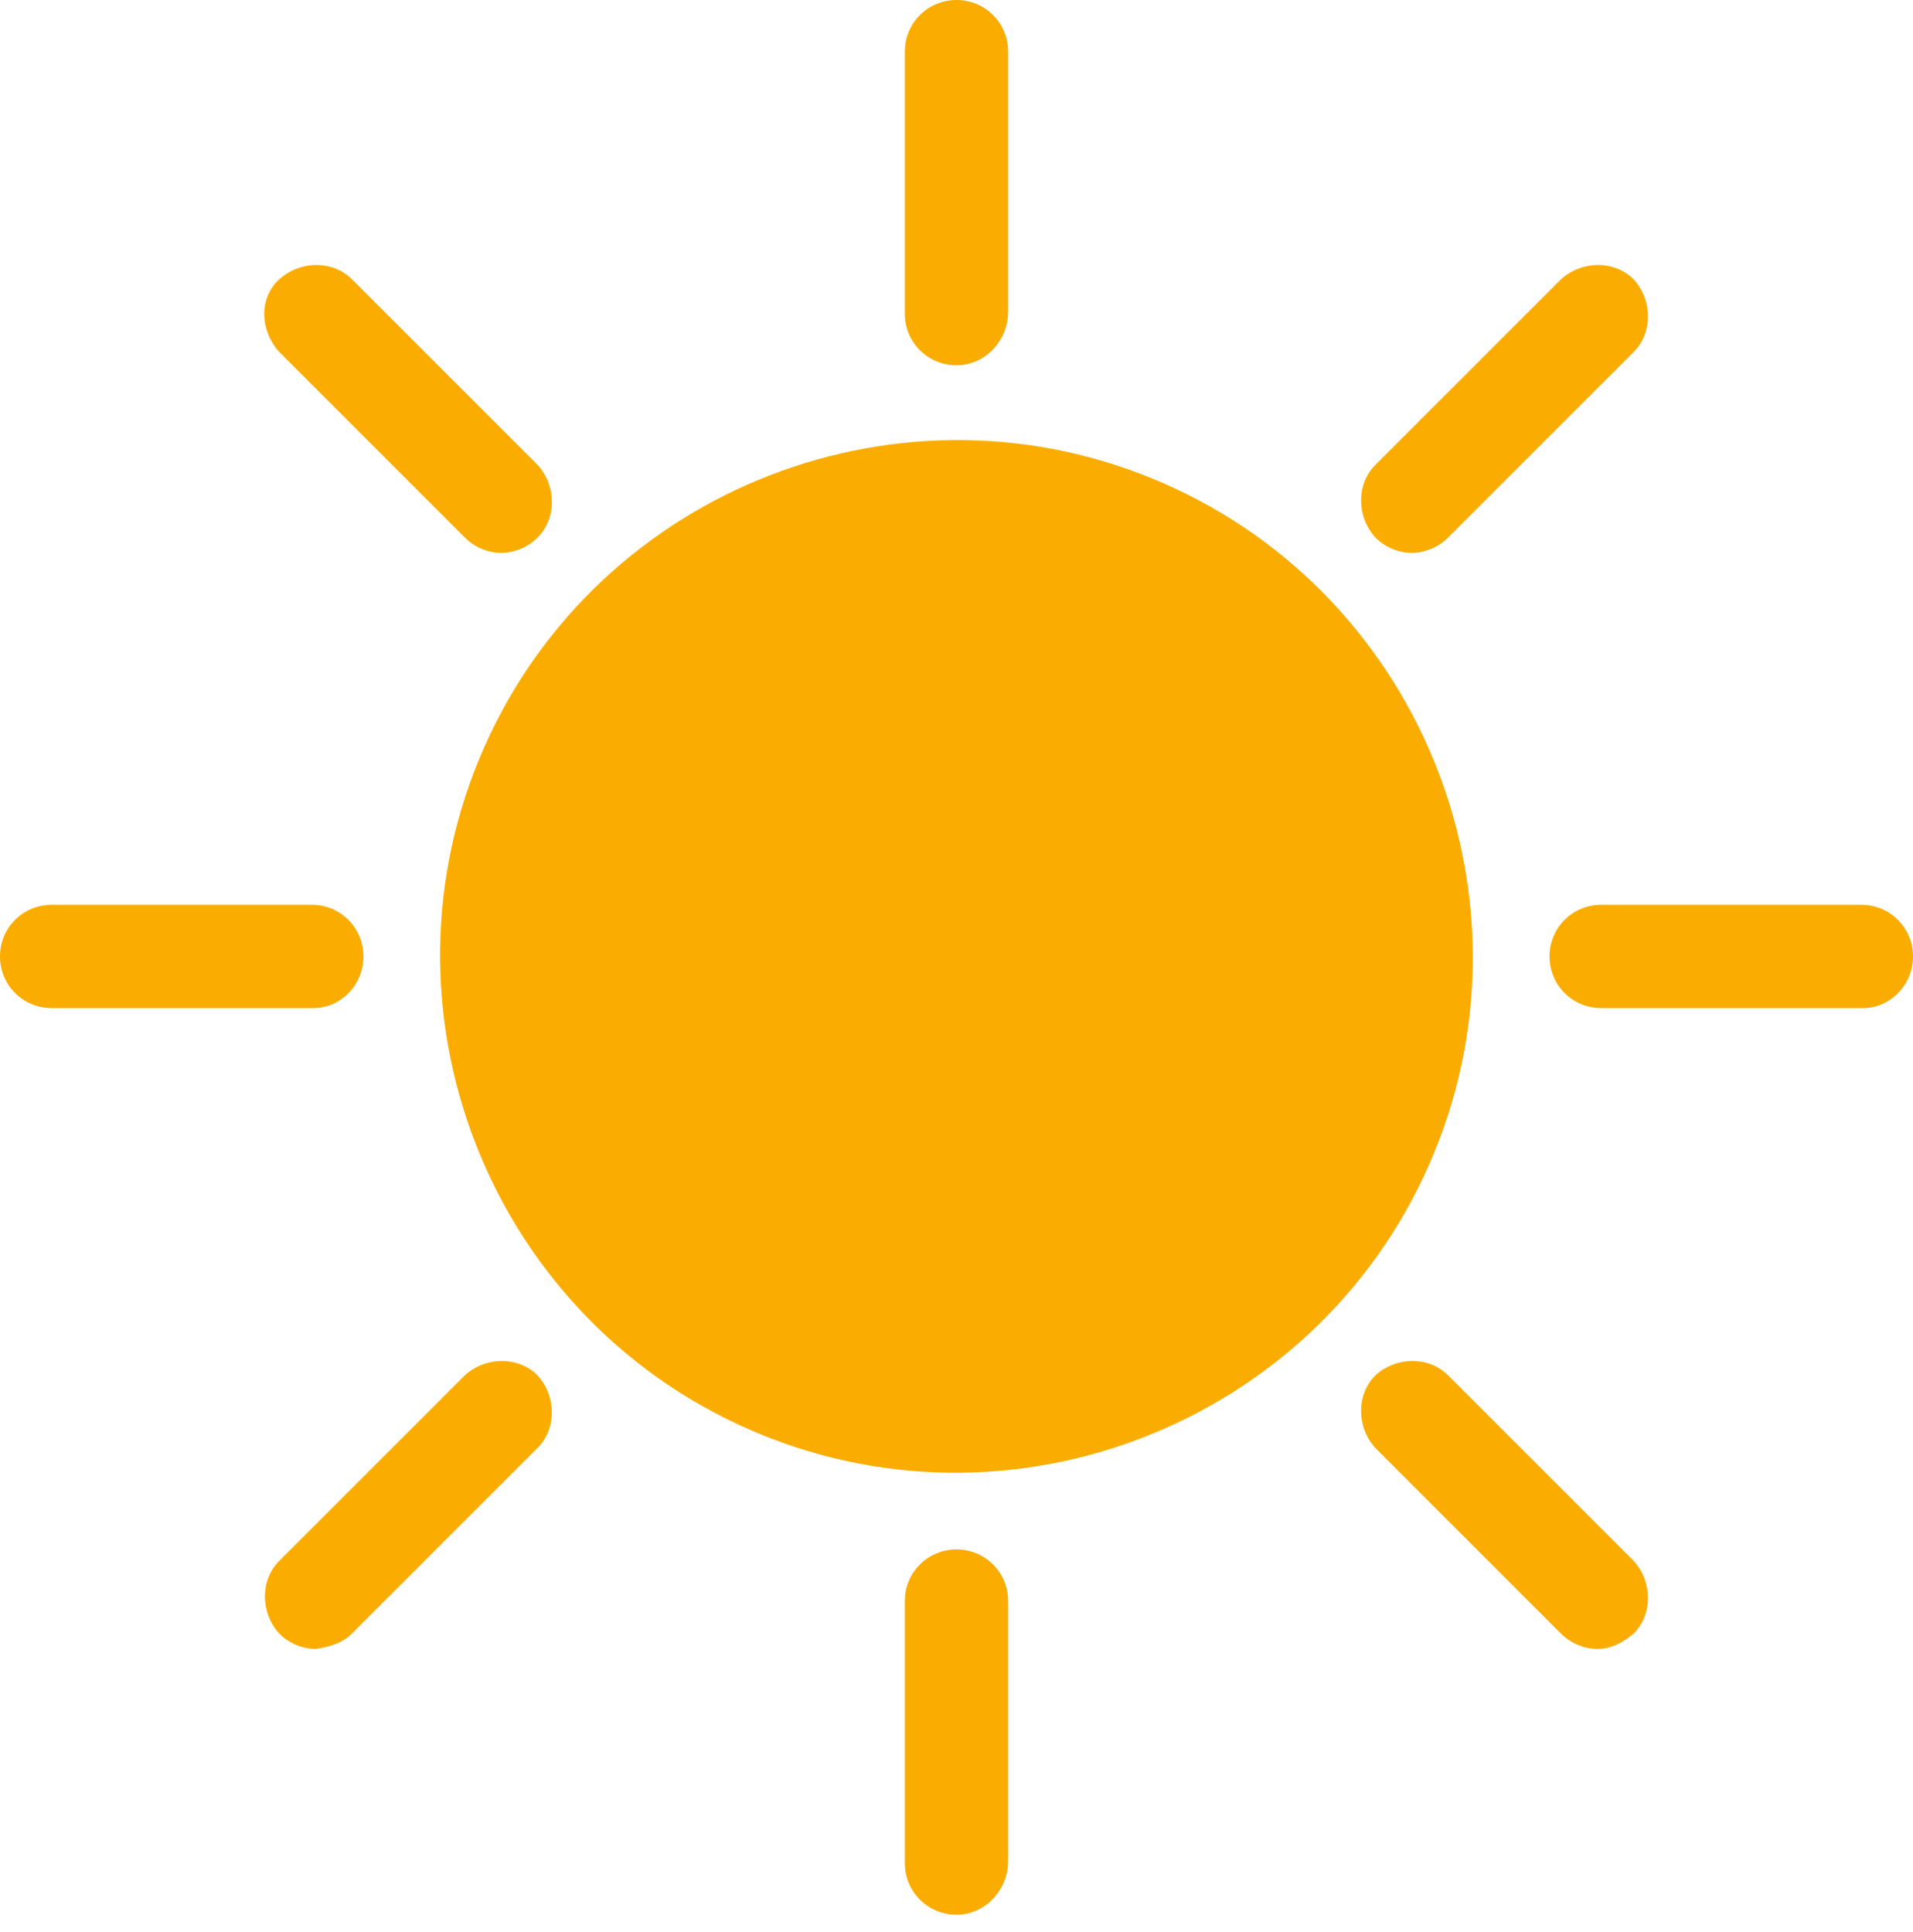 <svg width="100" height="101" viewBox="0 0 100 101" fill="none" xmlns="http://www.w3.org/2000/svg">
<path d="M74.699 60.899C68.699 74.501 52.699 80.7 39.097 74.7C25.495 68.7 19.296 52.7 25.296 39.098C31.296 25.496 47.296 19.297 60.898 25.297C74.5 31.301 80.699 47.301 74.699 60.899ZM52.699 16.301V2.699C52.699 1.199 51.5 0 50 0C48.5 0 47.3 1.199 47.3 2.699V16.398C47.3 17.898 48.5 19.097 50 19.097C51.5 19.101 52.699 17.801 52.699 16.301ZM52.699 97.301V83.699C52.699 82.199 51.5 81 50 81C48.5 81 47.3 82.199 47.3 83.699V97.398C47.3 98.898 48.5 100.097 50 100.097C51.5 100.101 52.699 98.801 52.699 97.301ZM28.101 28.102C29.101 27.102 29.101 25.403 28.101 24.301L18.402 14.602C17.402 13.602 15.703 13.602 14.601 14.602C13.499 15.602 13.601 17.301 14.601 18.403L24.3 28.102C24.8 28.602 25.499 28.903 26.198 28.903C26.898 28.899 27.601 28.602 28.101 28.102ZM85.398 85.399C86.398 84.399 86.398 82.7 85.398 81.598L75.699 71.899C74.699 70.899 72.999 70.899 71.898 71.899C70.898 72.899 70.898 74.598 71.898 75.7L81.597 85.399C82.097 85.899 82.796 86.2 83.496 86.2C84.199 86.2 84.8 85.899 85.398 85.399ZM19 50.001C19 48.501 17.801 47.302 16.301 47.302H2.699C1.199 47.302 -0 48.501 -0 50.001C-0 51.501 1.199 52.7 2.699 52.7H16.398C17.8 52.7 19 51.501 19 50.001ZM100 50.001C100 48.501 98.801 47.302 97.301 47.302H83.699C82.199 47.302 80.999 48.501 80.999 50.001C80.999 51.501 82.199 52.7 83.699 52.7H97.398C98.8 52.7 100 51.501 100 50.001ZM18.398 85.399L28.097 75.7C29.097 74.7 29.097 73.001 28.097 71.899C27.097 70.899 25.398 70.899 24.296 71.899L14.597 81.598C13.597 82.598 13.597 84.298 14.597 85.399C15.097 85.899 15.796 86.2 16.495 86.2C17.199 86.102 17.898 85.899 18.398 85.399ZM75.699 28.102L85.398 18.403C86.398 17.403 86.398 15.704 85.398 14.602C84.398 13.602 82.699 13.602 81.597 14.602L71.898 24.301C70.898 25.301 70.898 27.001 71.898 28.102C72.398 28.602 73.097 28.903 73.796 28.903C74.5 28.899 75.199 28.602 75.699 28.102Z" fill="#FAAD00"/>
</svg>
